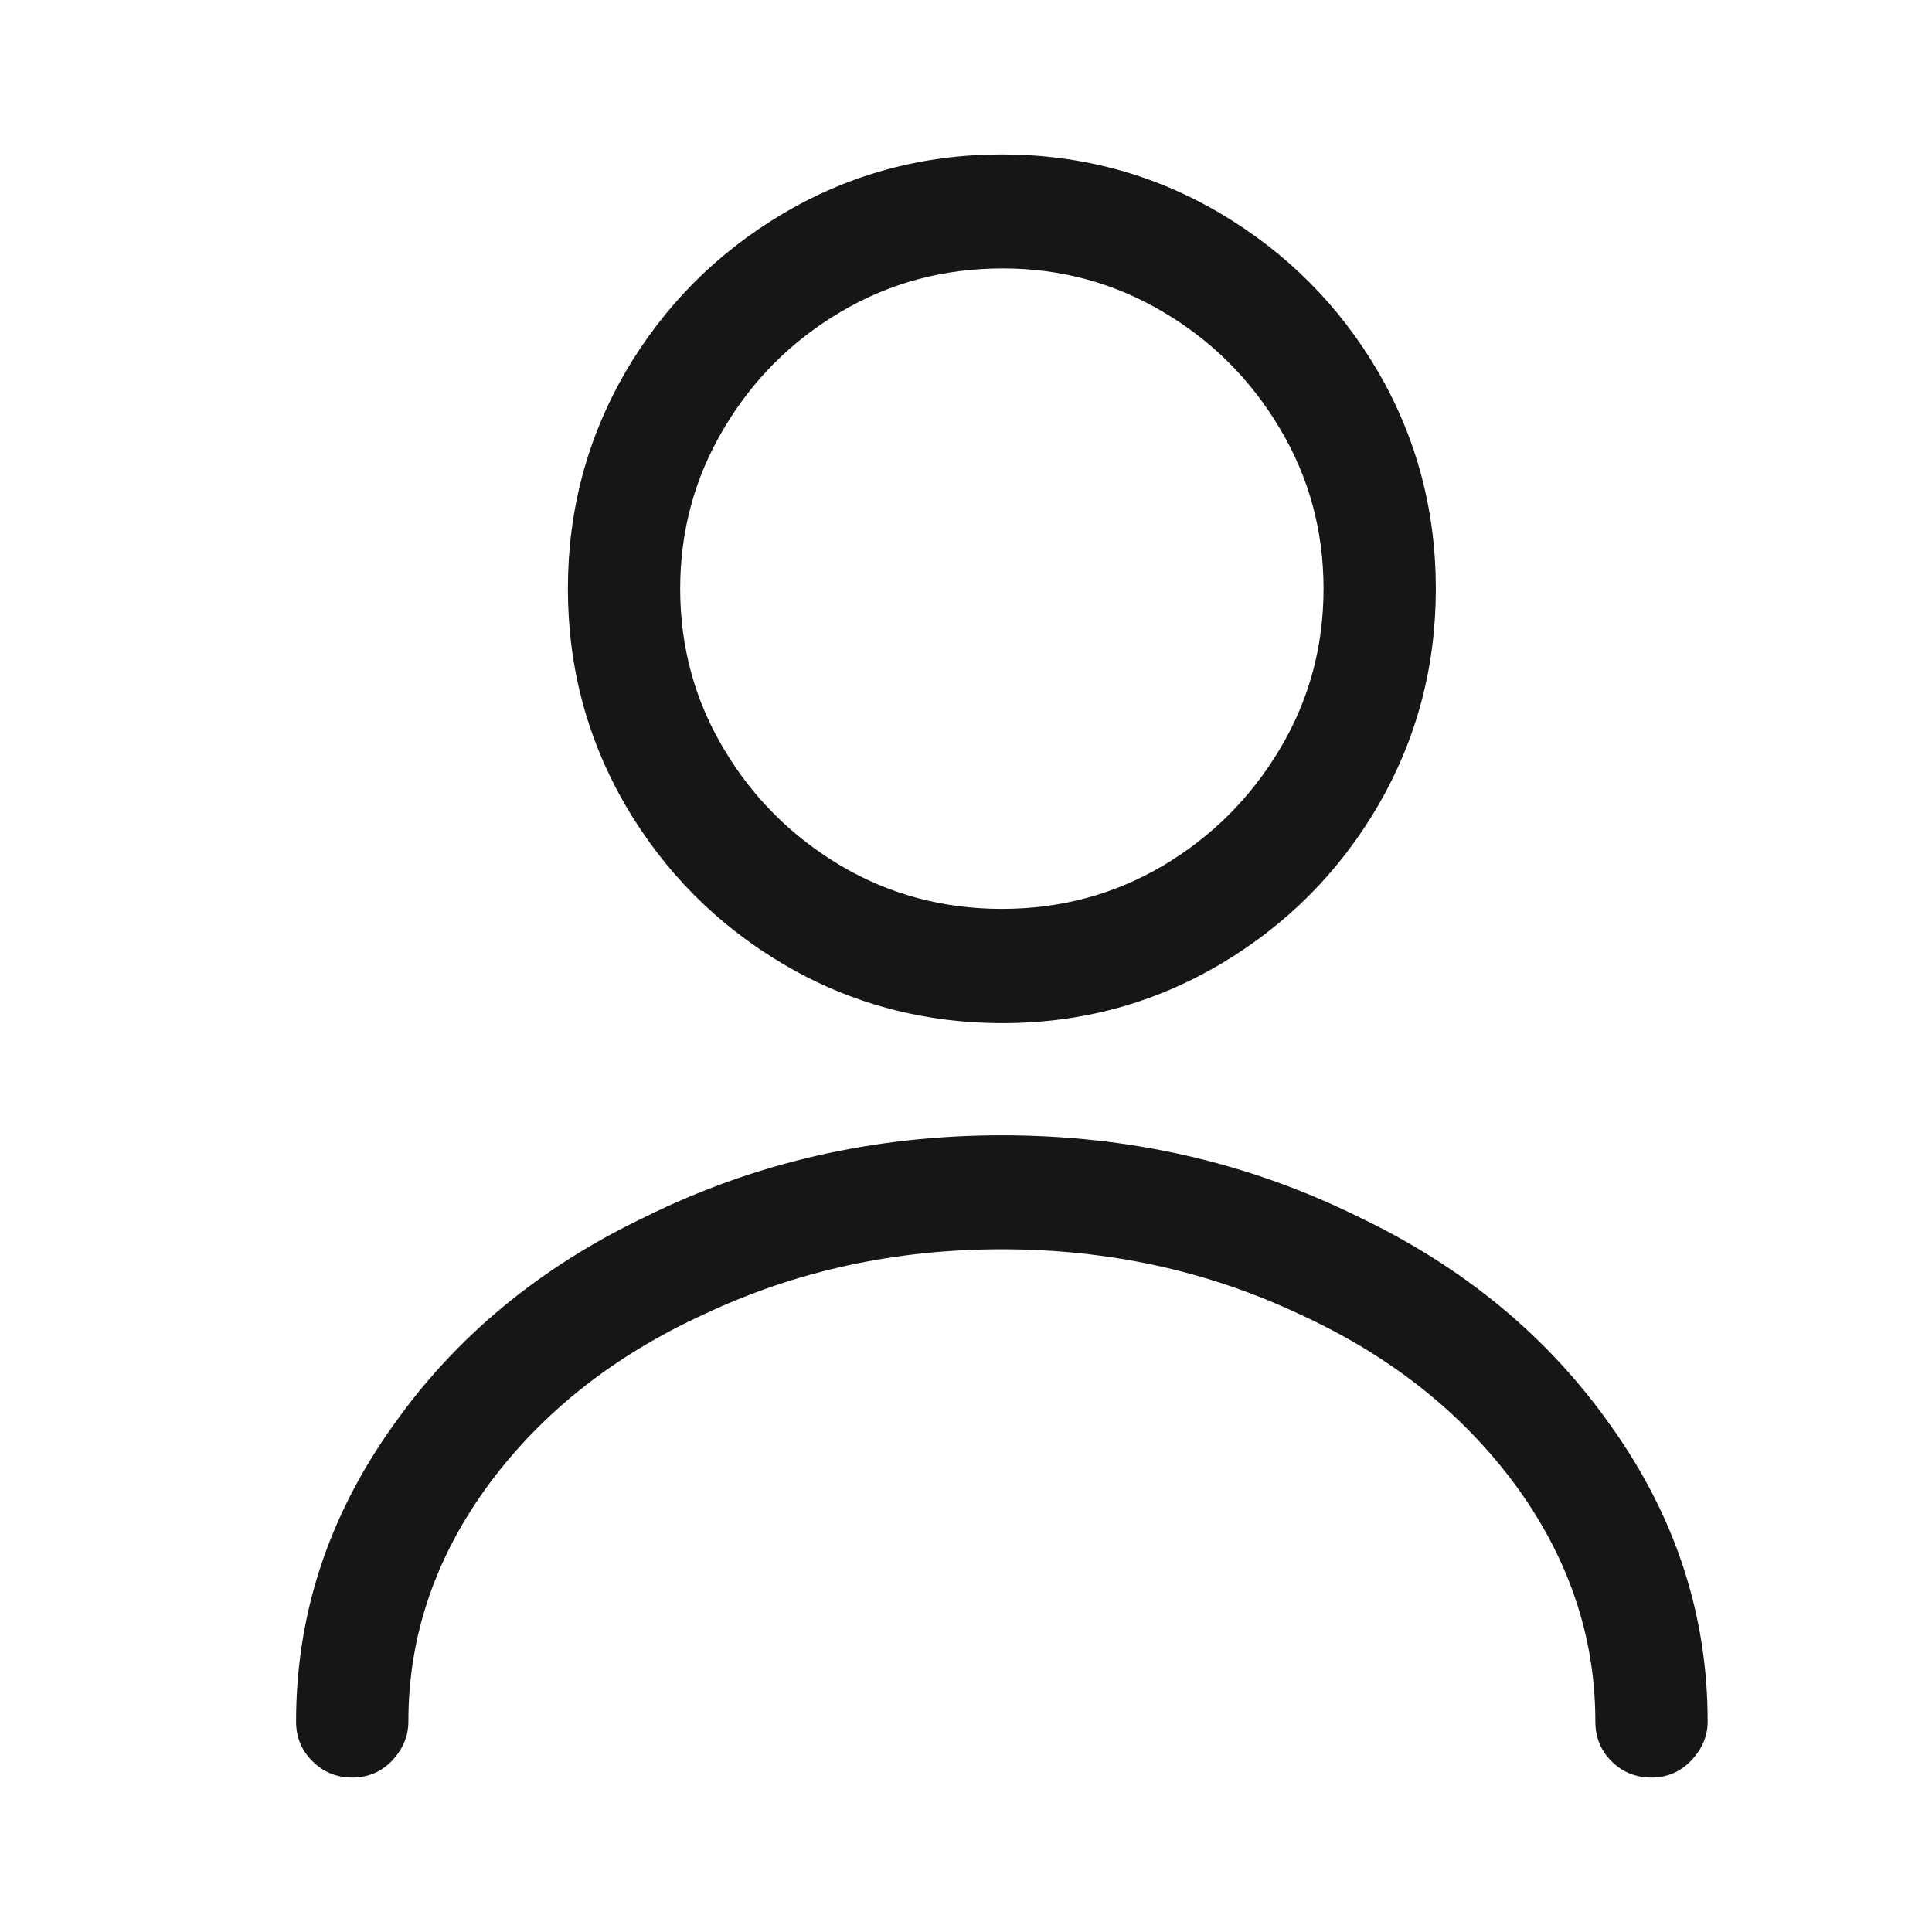 <svg width="16" height="16" viewBox="0 0 16 16" fill="none" xmlns="http://www.w3.org/2000/svg">
<g id="svg">
<path id="Vector" d="M8.305 8.473C7.645 8.473 7.039 8.31 6.488 7.985C5.939 7.66 5.504 7.223 5.182 6.673C4.863 6.124 4.703 5.525 4.703 4.875C4.703 4.226 4.863 3.627 5.182 3.077C5.504 2.528 5.939 2.092 6.488 1.767C7.039 1.442 7.642 1.279 8.297 1.279C8.952 1.279 9.555 1.442 10.106 1.767C10.655 2.092 11.09 2.528 11.412 3.077C11.731 3.627 11.891 4.226 11.891 4.875C11.891 5.525 11.731 6.124 11.412 6.673C11.09 7.223 10.655 7.66 10.106 7.985C9.555 8.31 8.955 8.473 8.305 8.473ZM8.305 2.223C7.814 2.223 7.367 2.343 6.962 2.583C6.557 2.822 6.234 3.144 5.994 3.55C5.753 3.954 5.633 4.396 5.633 4.875C5.633 5.356 5.753 5.798 5.994 6.202C6.234 6.606 6.557 6.928 6.962 7.169C7.367 7.408 7.812 7.527 8.297 7.527C8.782 7.527 9.227 7.408 9.632 7.169C10.037 6.928 10.359 6.606 10.6 6.202C10.841 5.798 10.961 5.356 10.961 4.875C10.961 4.396 10.841 3.954 10.6 3.55C10.359 3.144 10.037 2.822 9.632 2.583C9.227 2.343 8.785 2.223 8.305 2.223ZM13.677 14.721C13.546 14.721 13.436 14.676 13.345 14.585C13.256 14.496 13.212 14.387 13.212 14.256C13.212 13.546 12.986 12.887 12.536 12.279C12.095 11.689 11.505 11.224 10.765 10.885C10.005 10.526 9.183 10.346 8.297 10.346C7.411 10.346 6.588 10.526 5.829 10.885C5.089 11.224 4.499 11.689 4.058 12.279C3.607 12.887 3.382 13.546 3.382 14.256C3.382 14.376 3.338 14.483 3.249 14.579C3.158 14.674 3.048 14.721 2.917 14.721C2.788 14.721 2.678 14.676 2.587 14.585C2.497 14.496 2.452 14.387 2.452 14.256C2.452 13.377 2.717 12.563 3.249 11.815C3.769 11.074 4.469 10.494 5.349 10.075C6.259 9.626 7.241 9.402 8.297 9.402C9.353 9.402 10.335 9.626 11.245 10.075C12.125 10.494 12.825 11.074 13.345 11.815C13.877 12.563 14.142 13.377 14.142 14.256C14.142 14.376 14.097 14.483 14.007 14.579C13.916 14.674 13.806 14.721 13.677 14.721Z" fill="#161616"/>
</g>
</svg>
